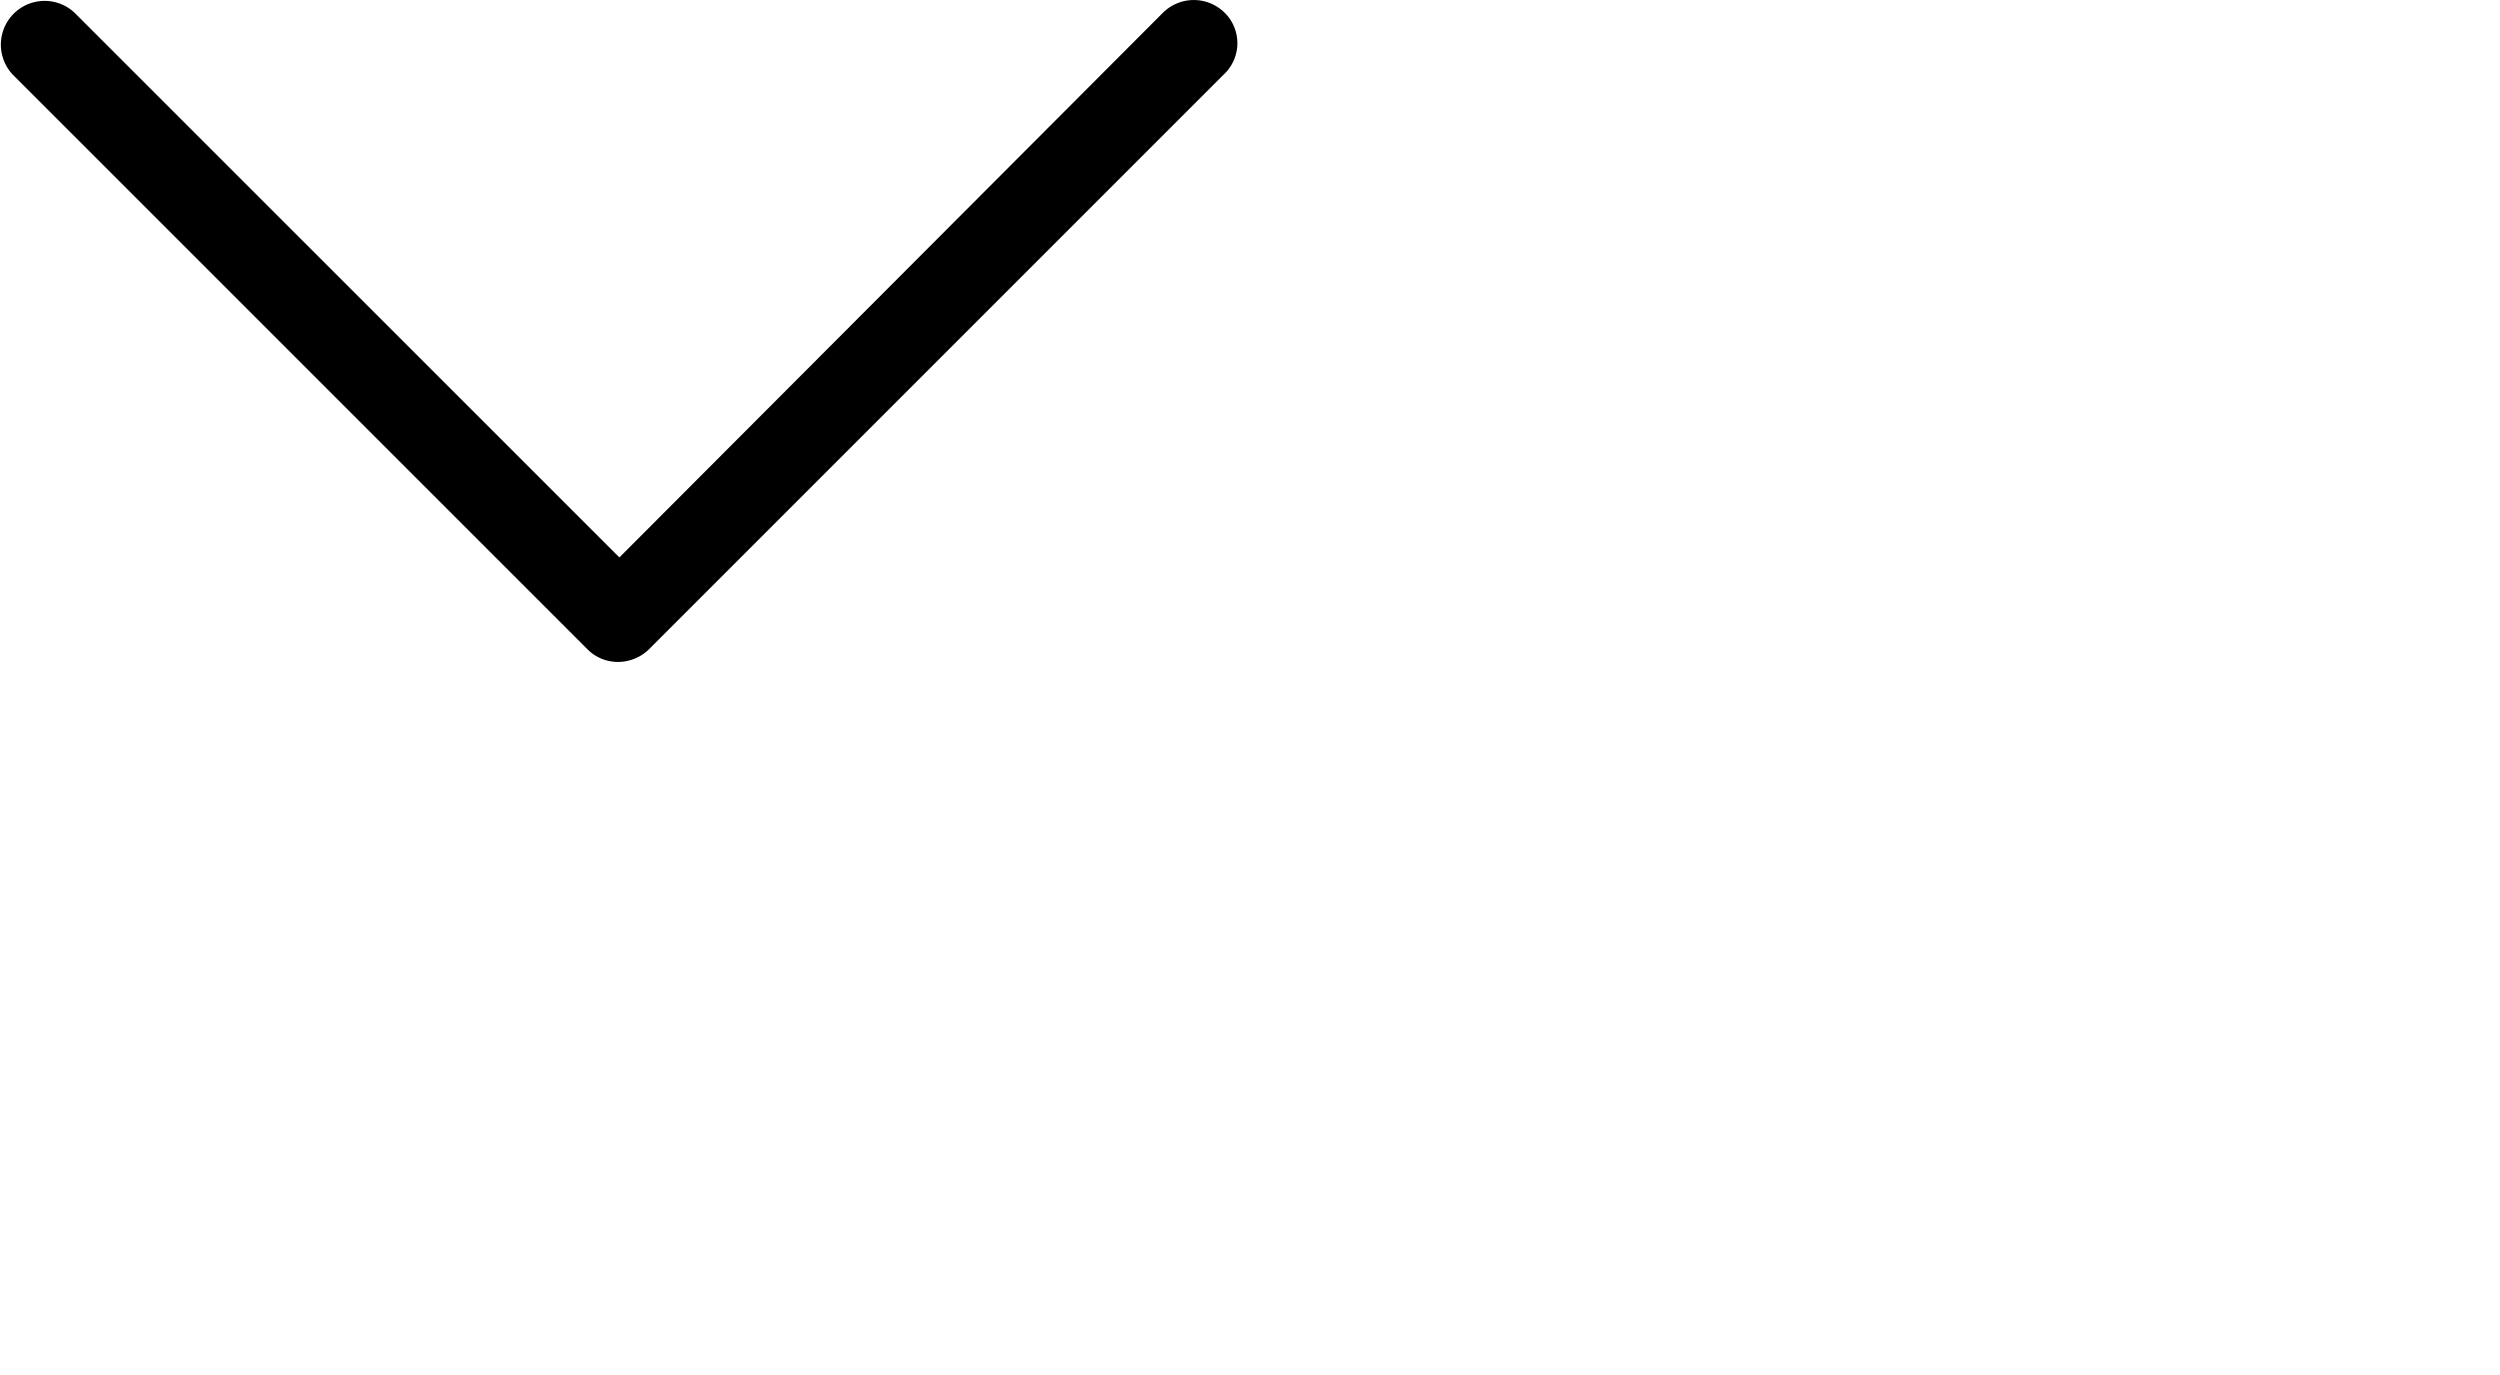 <svg xmlns="http://www.w3.org/2000/svg" width="40" height="22" viewbox="0 0 19.798 10.591"><path d="M19.595.205a.7.7 0 0 0-.989 0L9.91 8.919 1.194.205a.7.7 0 0 0-.99.989l9.193 9.192a.683.683 0 0 0 .494.205.712.712 0 0 0 .495-.205l9.192-9.192a.685.685 0 0 0 .017-.99z" fill="currentColor" /></svg>